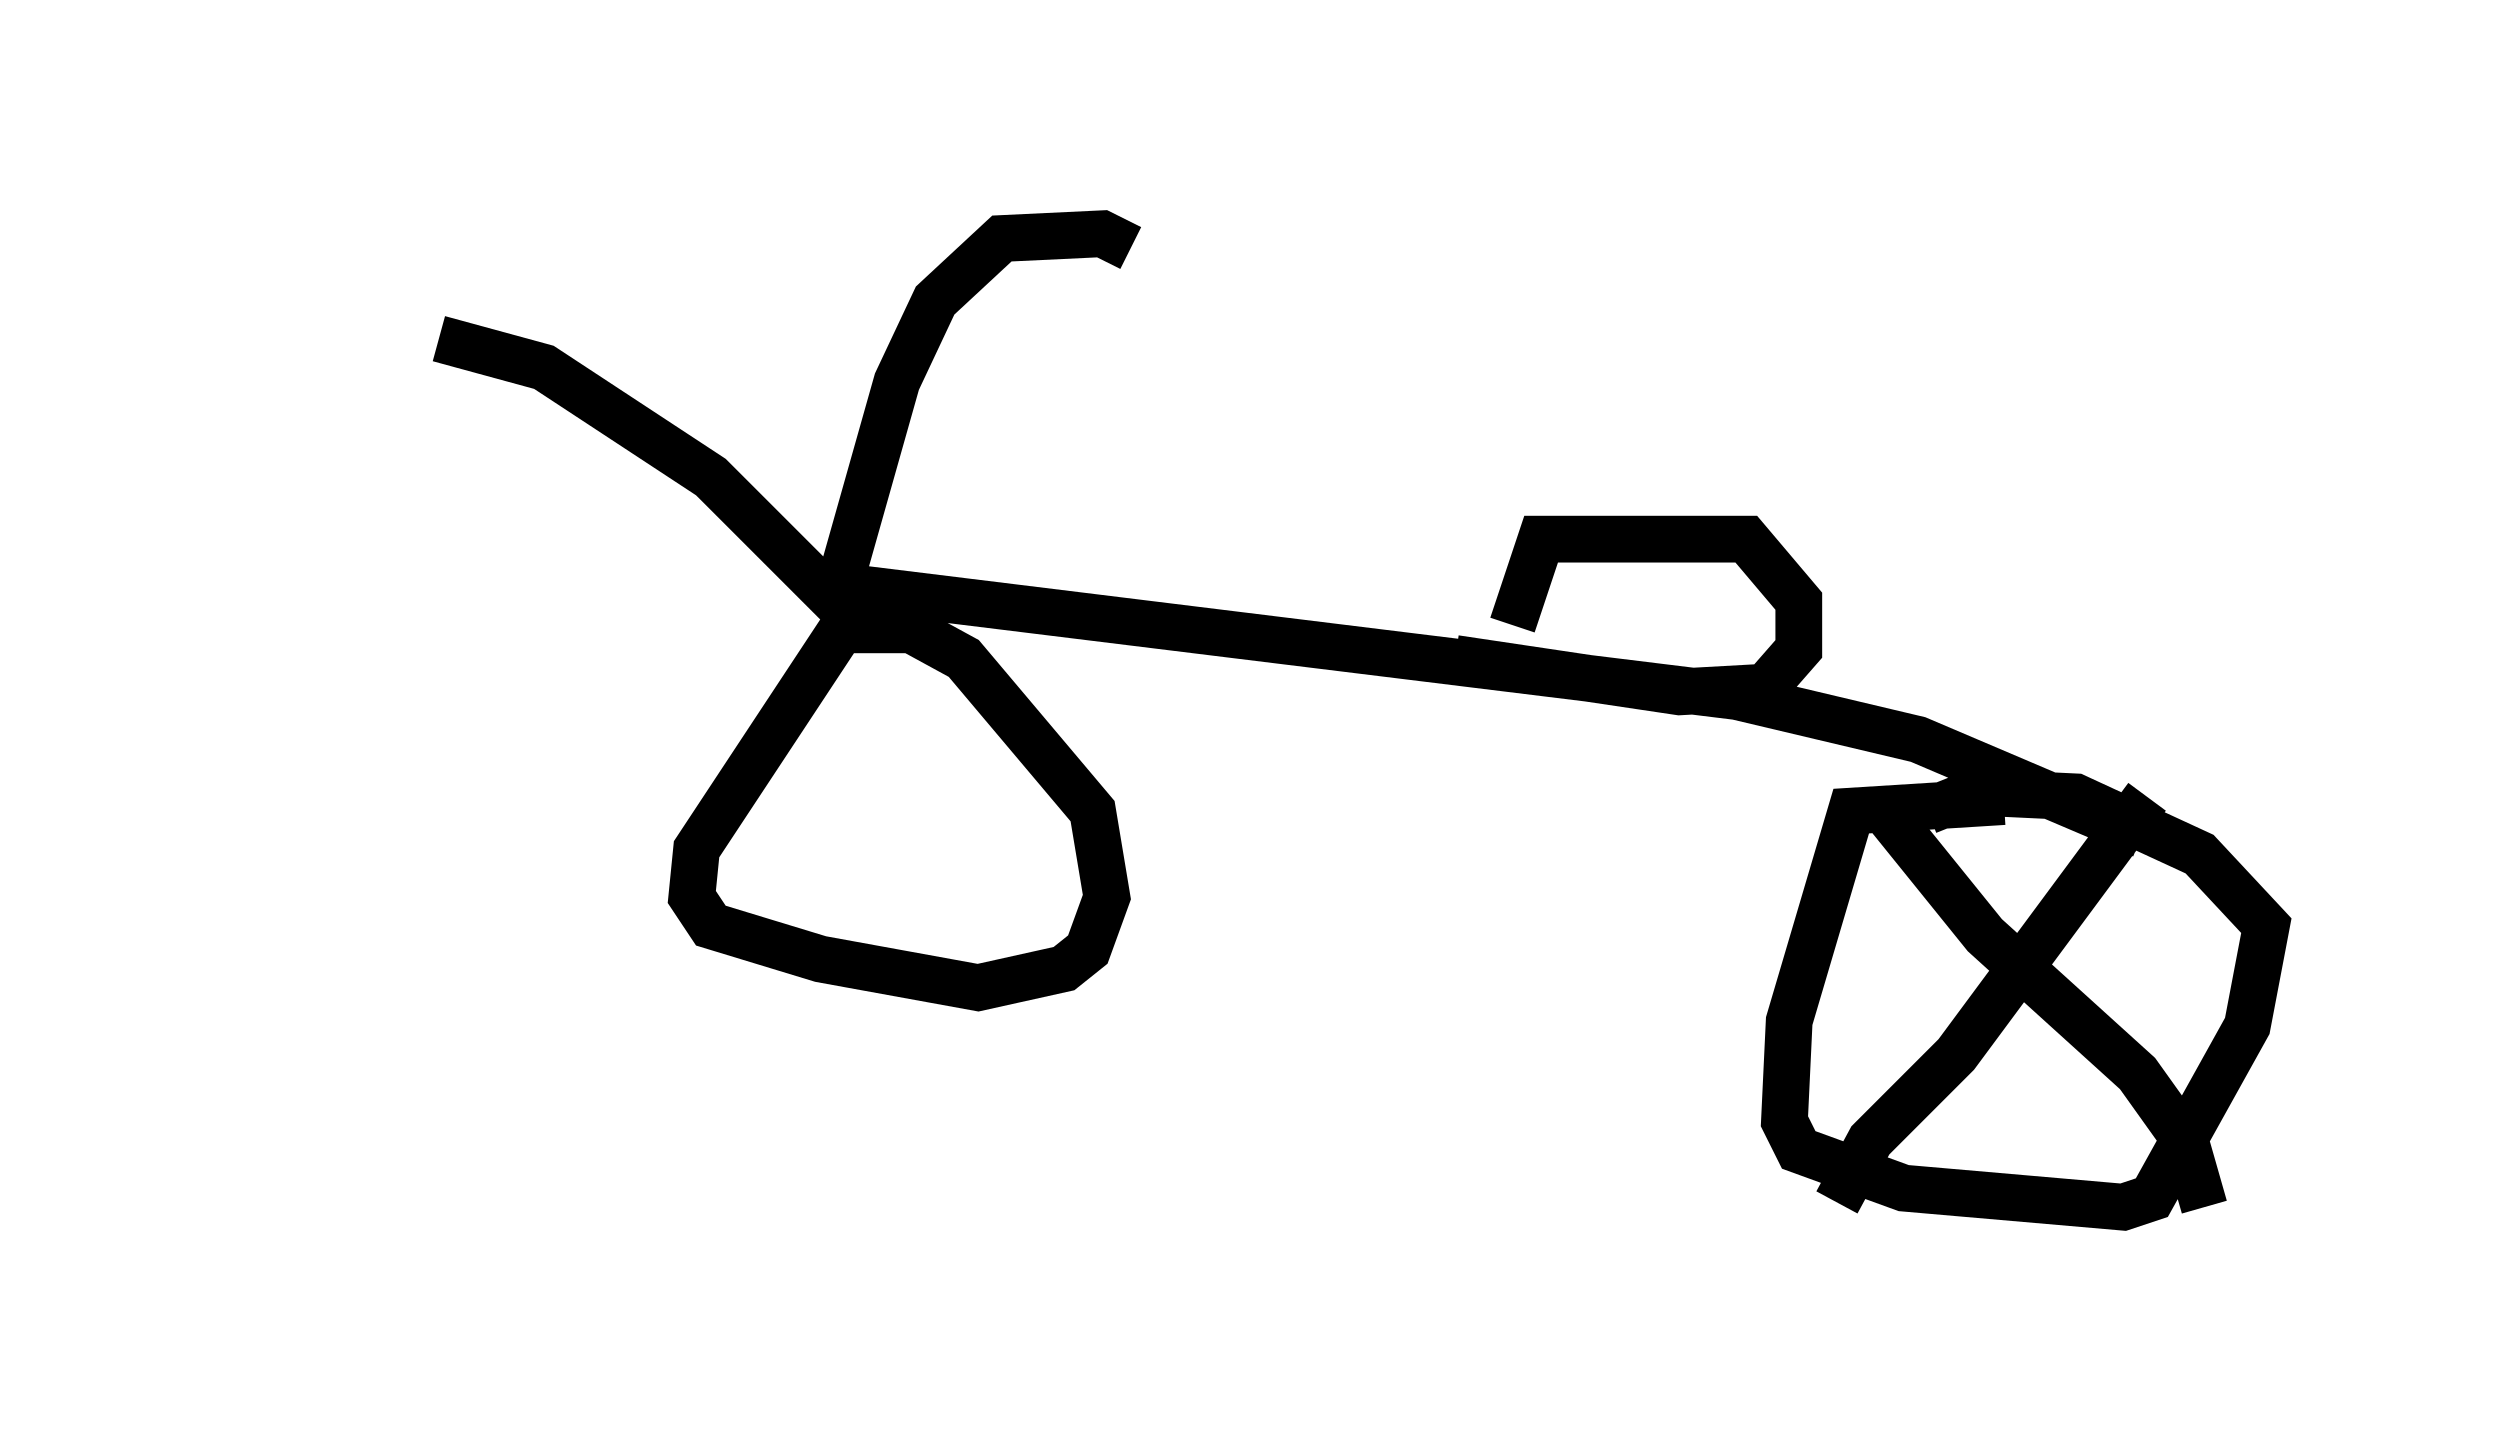 <?xml version="1.0" encoding="utf-8" ?>
<svg baseProfile="full" height="30.825" version="1.1" width="53.488" xmlns="http://www.w3.org/2000/svg" xmlns:ev="http://www.w3.org/2001/xml-events" xmlns:xlink="http://www.w3.org/1999/xlink"><defs /><rect fill="white" height="30.825" width="53.488" x="0" y="0" /><path d="M5, 7.45 m4.39, -0.204 l2.246, 0.613 3.573, 2.348 l2.654, 2.654 1.327, -4.696 l0.817, -1.735 1.429, -1.327 l2.144, -0.102 0.613, 0.306 m-6.125, 7.248 l19.09, 2.348 3.879, 0.919 l4.798, 2.042 m0.0, 0.0 l0.0, 0.0 m0.0, 0.0 l0.0, 0.0 m-27.563, -4.798 l-3.369, 5.104 -0.102, 1.021 l0.408, 0.613 2.348, 0.715 l3.369, 0.613 1.838, -0.408 l0.51, -0.408 0.408, -1.123 l-0.306, -1.838 -2.756, -3.267 l-1.123, -0.613 -1.838, 0.0 m25.215, 3.675 l-3.267, 0.204 -1.327, 4.492 l-0.102, 2.144 0.306, 0.613 l2.246, 0.817 4.696, 0.408 l0.613, -0.204 2.042, -3.675 l0.408, -2.144 -1.429, -1.531 l-2.654, -1.225 -2.144, -0.102 l-1.021, 0.408 m-0.919, 0.0 l2.144, 2.654 3.267, 2.96 l1.021, 1.429 0.408, 1.429 m-1.225, -8.779 l-4.083, 5.513 -1.838, 1.838 l-0.715, 1.327 m-6.942, -12.352 l0.613, -1.838 4.39, 0.0 l1.123, 1.327 0.0, 1.021 l-0.715, 0.817 -1.838, 0.102 l-4.798, -0.715 " fill="none" stroke="black" stroke-width="1" /></svg>